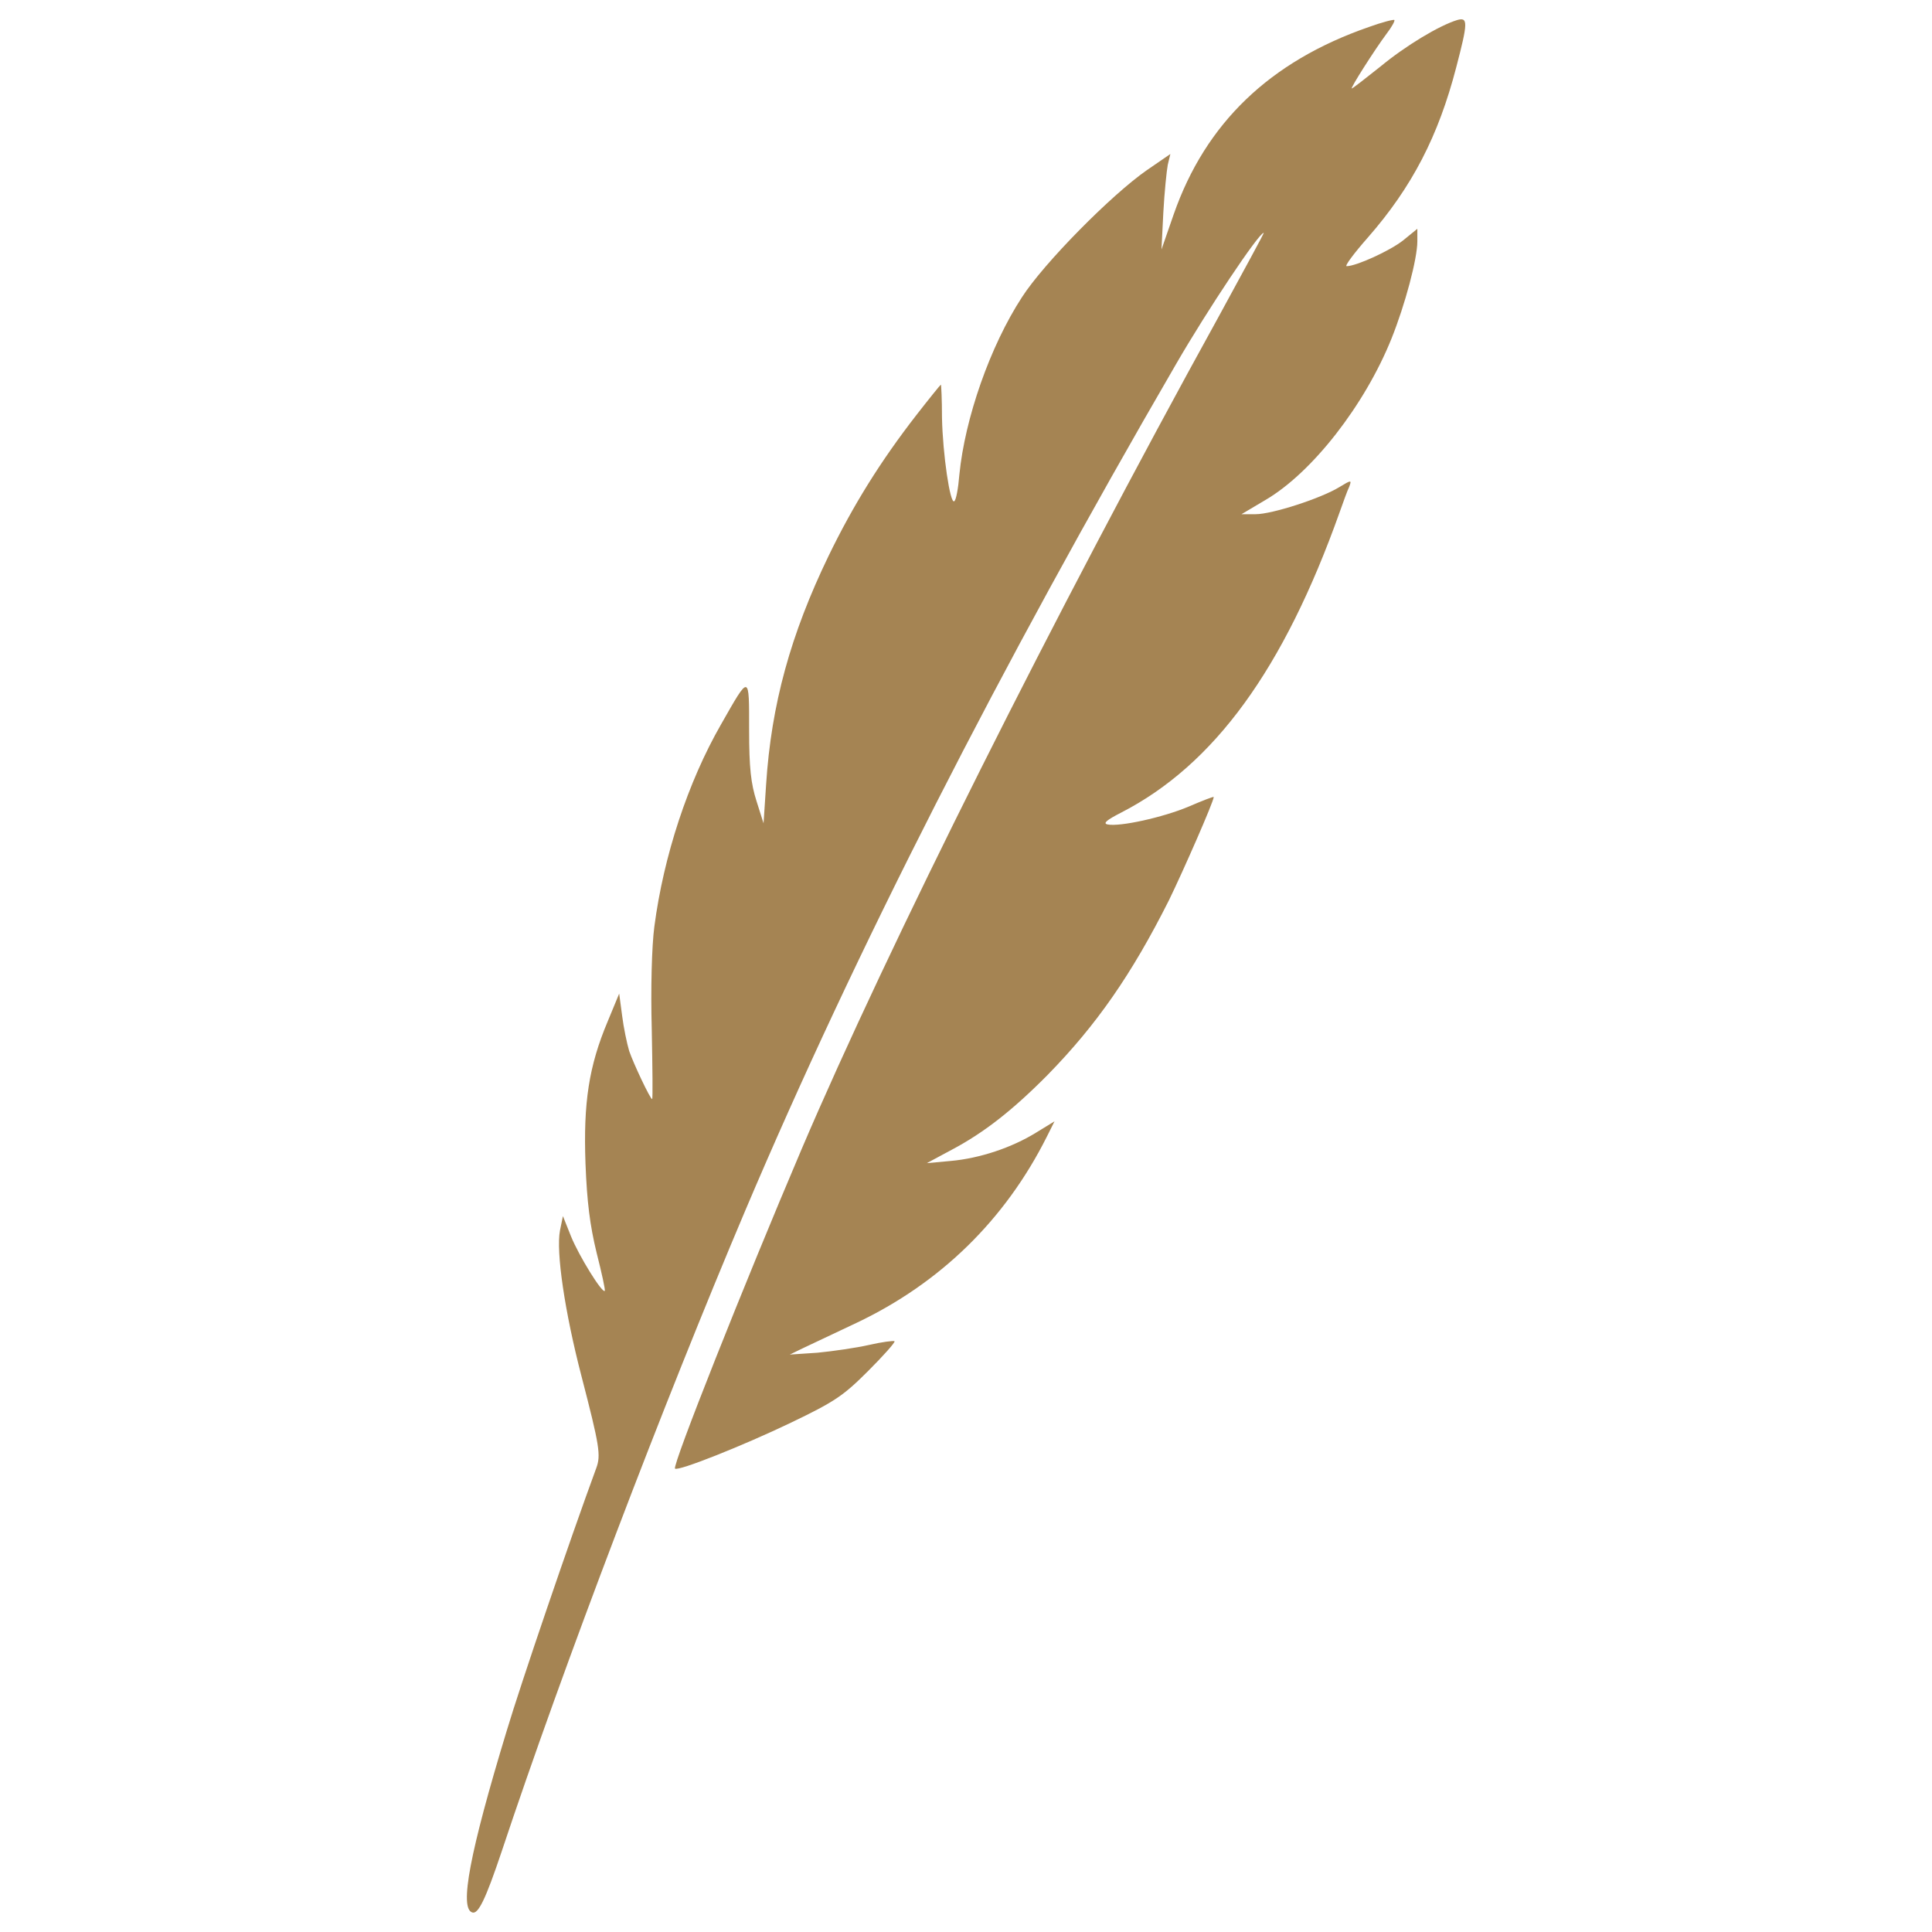 <?xml version="1.0" encoding="utf-8"?>
<!-- Generator: Adobe Illustrator 26.0.0, SVG Export Plug-In . SVG Version: 6.00 Build 0)  -->
<svg version="1.1" id="Layer_1" xmlns="http://www.w3.org/2000/svg" xmlns:xlink="http://www.w3.org/1999/xlink" x="0px" y="0px"
	 viewBox="0 0 1000 1000" style="enable-background:new 0 0 1000 1000;" xml:space="preserve">
<style type="text/css">
	.st0{fill:#A58453;}
</style>
<g>
	<g transform="translate(0,512) scale(0.1,-0.1)">
		<path class="st0" d="M7084.8,4980.1c-513.5-178.2-845-498.2-1009.8-969.6l-63.2-182l9.6,191.6c5.7,105.4,17.2,216.5,23,247.2
			l13.4,55.6l-122.6-84.3c-182-126.5-532.7-481-645.7-657.2c-164.8-252.9-295.1-626.6-323.8-917.8c-5.7-70.9-17.2-134.1-26.8-138
			c-21.1-15.3-59.4,243.3-63.2,433c0,93.9-3.8,170.5-5.8,170.5c-1.9,0-59.4-70.9-126.5-157.1c-185.9-239.5-327.7-467.5-454.1-728.1
			c-197.4-408.1-297-770.3-323.8-1182.3l-13.4-203.1l-36.4,115c-28.7,90.1-38.3,170.5-38.3,367.9c0,291.3,3.8,291.3-145.6,28.7
			c-170.5-297-297-680.2-344.9-1046.2c-13.4-101.6-19.2-320-13.4-532.7c3.8-197.4,5.7-360.2,1.9-360.2c-9.6,0-95.8,182-118.8,249.1
			c-11.5,38.3-28.7,120.7-36.4,182l-15.3,115l-59.4-143.7c-97.7-231.9-126.5-421.6-115-735.8c7.7-199.3,23-320,57.5-461.8
			c26.8-105.4,46-193.5,42.2-197.4c-13.4-13.4-134.1,182-174.4,281.7l-42.1,105.4l-15.3-74.7c-21.1-111.1,24.9-421.6,111.1-753
			c93.9-362.2,101.6-410.1,76.6-477.1c-136-369.8-390.9-1117.1-463.7-1360.5c-191.6-630.4-245.3-917.8-178.2-938.9
			c30.6-11.5,69,67.1,151.4,312.3c320,961.9,841.2,2328.1,1262.7,3322.6c569.1,1341.3,1316.4,2807.2,2228.5,4378.4
			c162.9,281.7,429.2,680.2,454.1,680.2c3.8,0-103.5-195.4-233.8-435C5456,1937.2,4595.7,218.4,4149.2-827.8
			c-297-697.5-670.7-1638.3-655.3-1653.6c15.3-15.3,352.6,118.8,599.8,237.6c228,109.2,272.1,139.9,400.5,268.3
			c78.6,78.6,139.9,147.5,136,153.3c-5.7,3.8-65.1-3.8-132.2-19.2c-67.1-15.3-187.8-32.6-266.3-40.2l-143.7-9.6l67.1,32.6
			c36.4,17.2,162.9,76.7,279.8,132.2c431.1,205,766.5,530.8,983,961.9l40.3,80.5l-93.9-57.5c-126.5-78.6-293.2-134.1-442.6-147.5
			l-124.6-11.5l128.4,69c166.7,88.1,316.2,205,498.2,389c251,256.8,433,517.4,626.6,902.5c74.7,153.3,231.9,511.6,231.9,534.6
			c0,3.8-59.4-19.2-130.3-49.8c-132.2-55.6-356.4-105.4-419.6-92c-24.9,5.7-3.8,23,70.9,61.3c480.9,247.2,841.2,741.6,1130.5,1554
			c19.2,53.7,40.2,113.1,49.8,132.2c13.4,36.4,11.5,36.4-51.7-1.9c-93.9-57.5-346.8-139.9-433.1-139.9h-72.8l122.7,72.8
			c243.3,141.8,515.4,492.5,653.4,835.4c70.9,176.3,134.1,413.9,134.1,504v65.1l-72.8-59.4c-67.1-53.6-243.4-134.1-293.2-134.1
			c-11.5,0,38.3,67.1,109.2,147.5c229.9,262.5,366,526.9,458,881.4c61.3,233.8,61.3,260.6,5.7,245.3
			c-93.9-28.7-266.3-132.2-398.6-241.4c-76.6-61.3-143.7-113.1-147.5-113.1c-9.6,0,118.8,201.2,180.1,283.6
			c26.8,34.5,44.1,67.1,40.2,70.9S7153.8,5005,7084.8,4980.1z"/>
	</g>
</g>
</svg>
